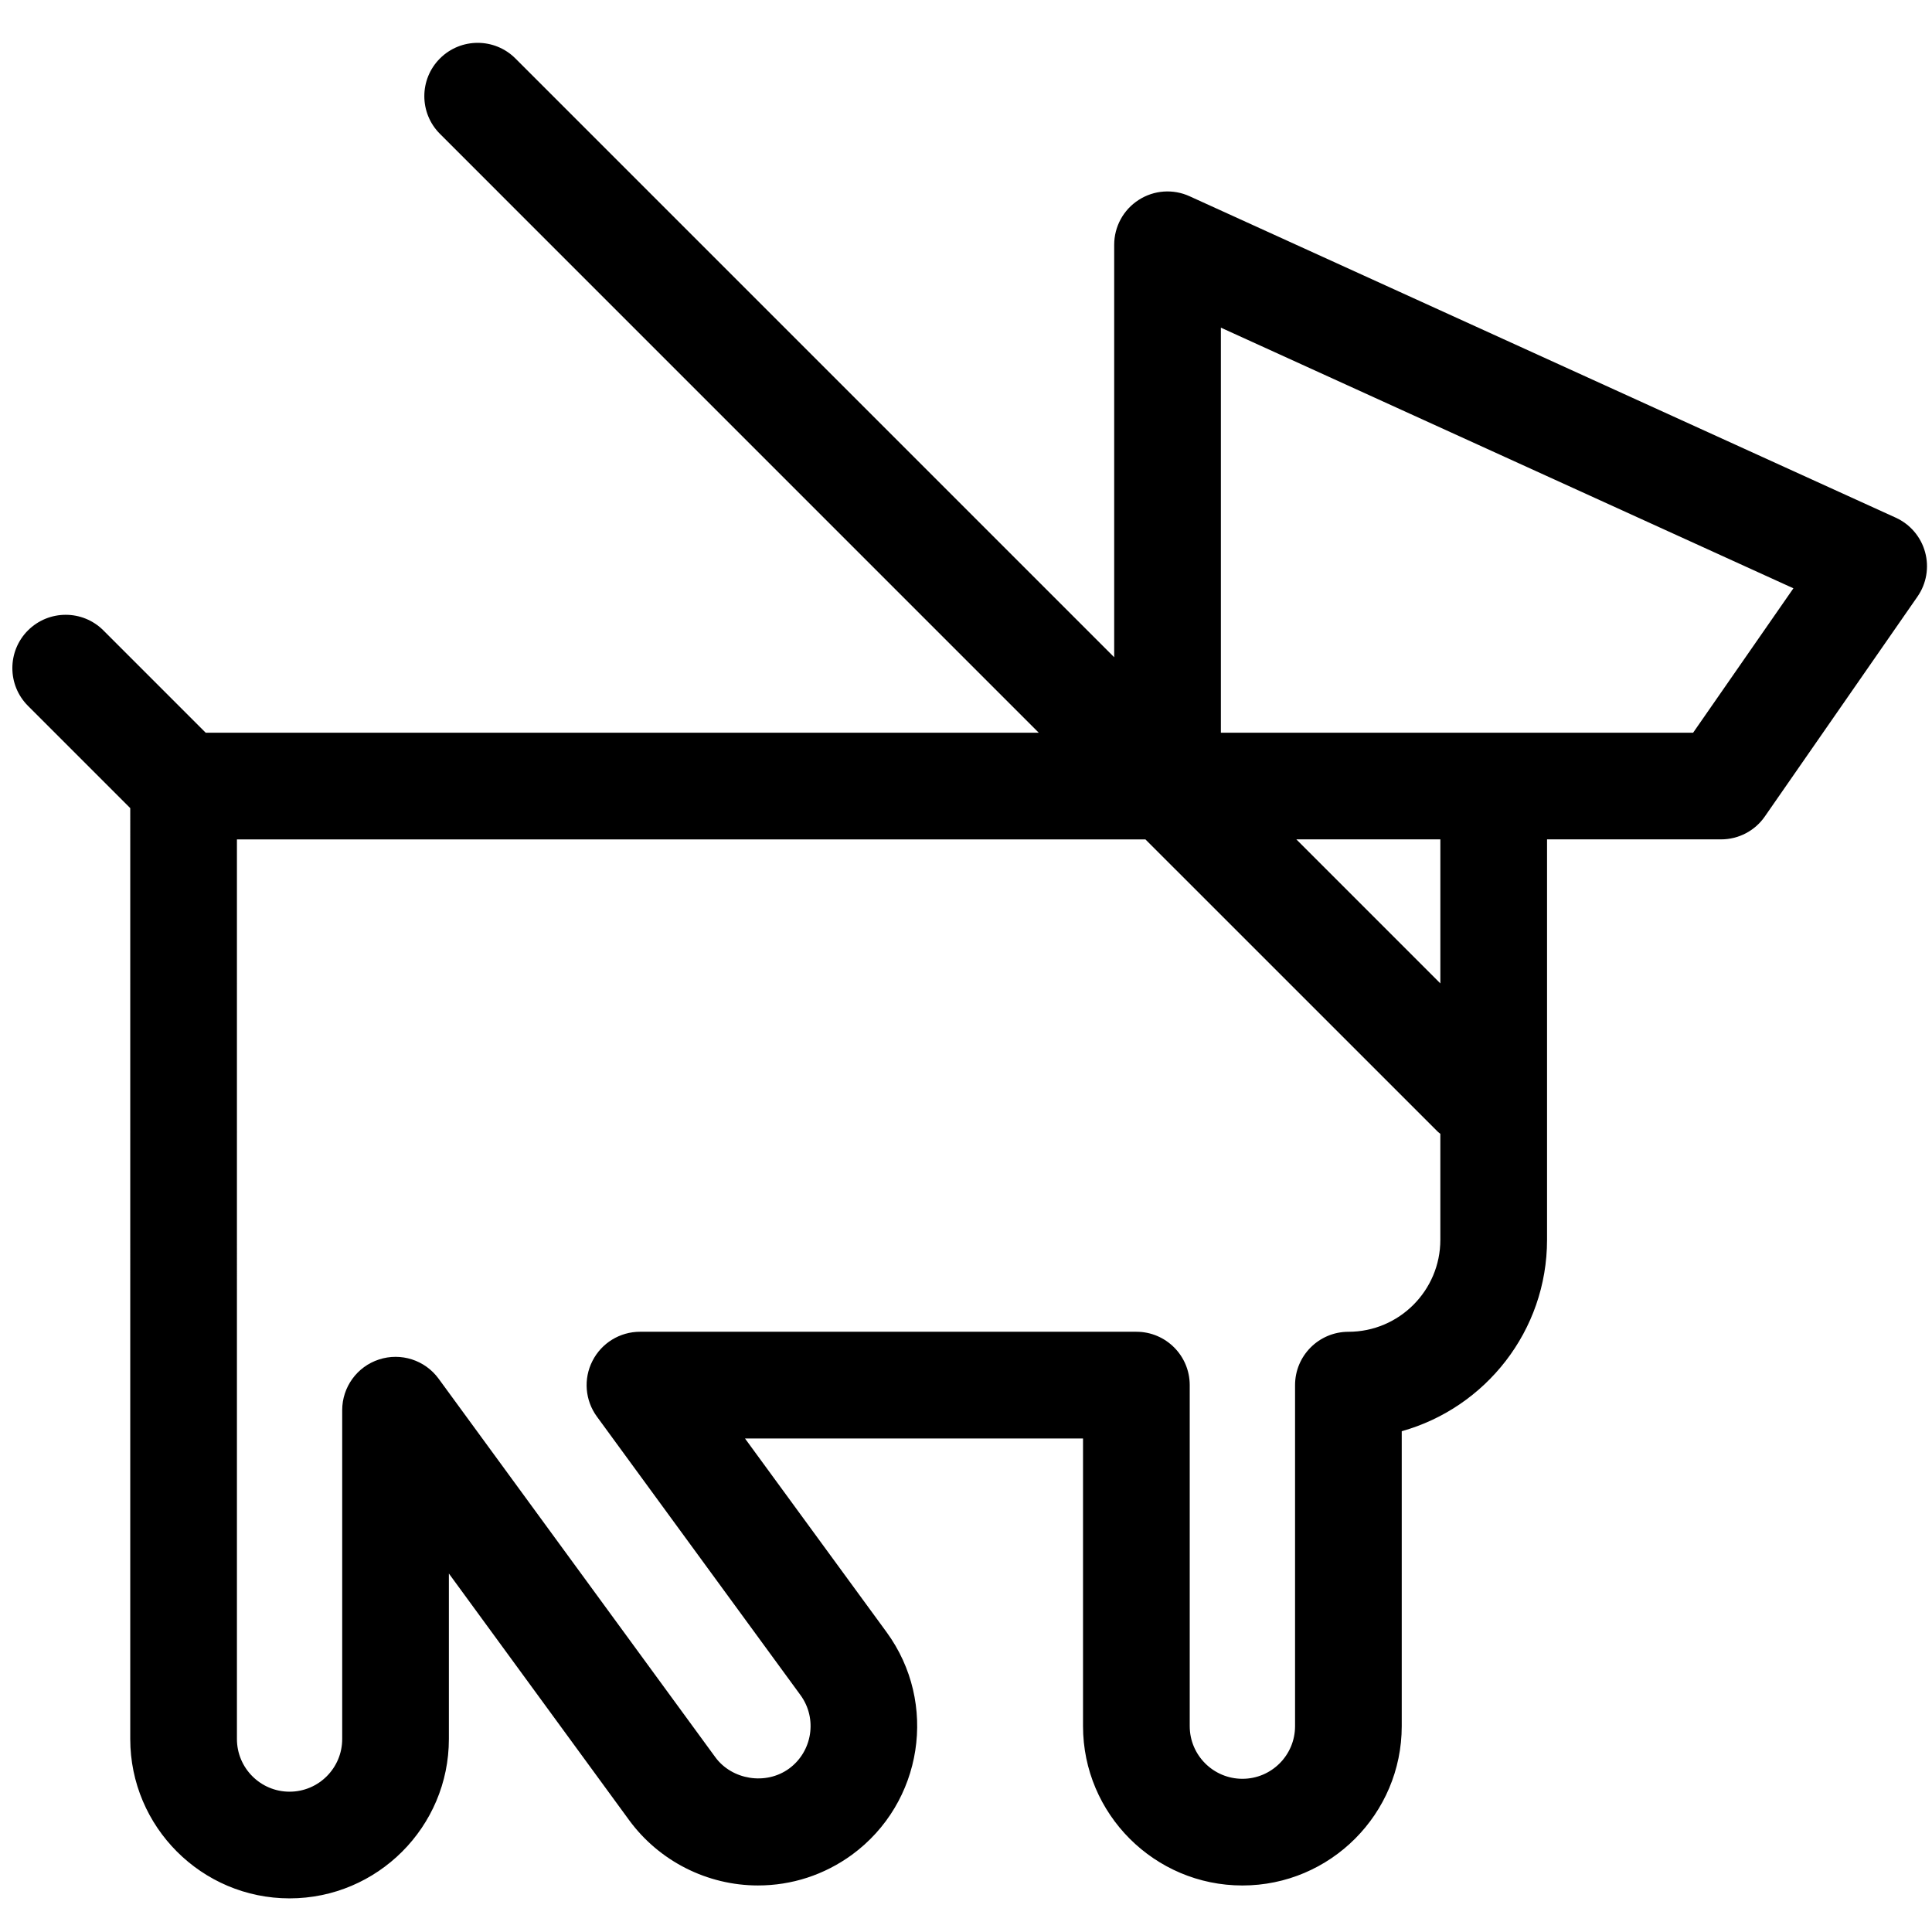 <svg height='100px' width='100px'  fill="#000000" xmlns="http://www.w3.org/2000/svg" xmlns:xlink="http://www.w3.org/1999/xlink" version="1.1" x="0px" y="0px" viewBox="0 0 91 91" enable-background="new 0 0 91 91" xml:space="preserve"><g><path d="M89.294,24.384L56.032,9.244c-0.775-0.355-1.682-0.291-2.4,0.174c-0.719,0.461-1.152,1.258-1.152,2.111v19.428   L24.276,2.753c-0.98-0.98-2.572-0.98-3.553,0c-0.982,0.98-0.982,2.572,0,3.553l28.203,28.205H9.688L4.87,29.693   c-0.979-0.98-2.57-0.98-3.553,0c-0.98,0.98-0.98,2.572,0,3.553l4.818,4.818V81.91c0,4.139,3.367,7.506,7.504,7.506   s7.504-3.367,7.504-7.506v-7.795l8.492,11.619c1.41,1.926,3.678,3.074,6.066,3.074c1.594,0,3.121-0.496,4.424-1.443   c3.344-2.447,4.074-7.152,1.633-10.49l-6.668-9.121h15.922v13.549c0,4.139,3.367,7.506,7.508,7.506   c4.137,0,7.504-3.367,7.504-7.506V67.412c3.943-1.102,6.844-4.727,6.844-9.016v-18.86h8.195c0.824,0,1.596-0.402,2.064-1.08   l7.188-10.354c0.426-0.611,0.557-1.381,0.359-2.098C90.478,25.287,89.972,24.693,89.294,24.384z M63.513,62.729   c-1.389,0-2.514,1.125-2.514,2.514v16.061c0,1.369-1.111,2.48-2.479,2.48c-1.369,0-2.482-1.111-2.482-2.48V65.242   c0-1.389-1.125-2.514-2.512-2.514H30.144c-0.947,0-1.813,0.533-2.24,1.377c-0.43,0.842-0.348,1.855,0.211,2.619l9.588,13.117   c0.807,1.104,0.563,2.658-0.537,3.463c-1.092,0.795-2.693,0.531-3.475-0.539L20.659,64.938c-0.643-0.879-1.777-1.242-2.809-0.904   c-1.033,0.336-1.732,1.301-1.732,2.387v15.49c0,1.367-1.111,2.48-2.479,2.48s-2.479-1.113-2.479-2.48V39.537h42.791l13.77,13.768   c0.039,0.039,0.082,0.064,0.121,0.1v4.992C67.843,60.785,65.901,62.729,63.513,62.729z M67.843,46.32l-6.783-6.784h6.783V46.32z    M79.749,34.511h-9.383c-0.004,0-0.008,0-0.01,0H57.505V15.433L84.472,27.71L79.749,34.511z"></path></g></svg>